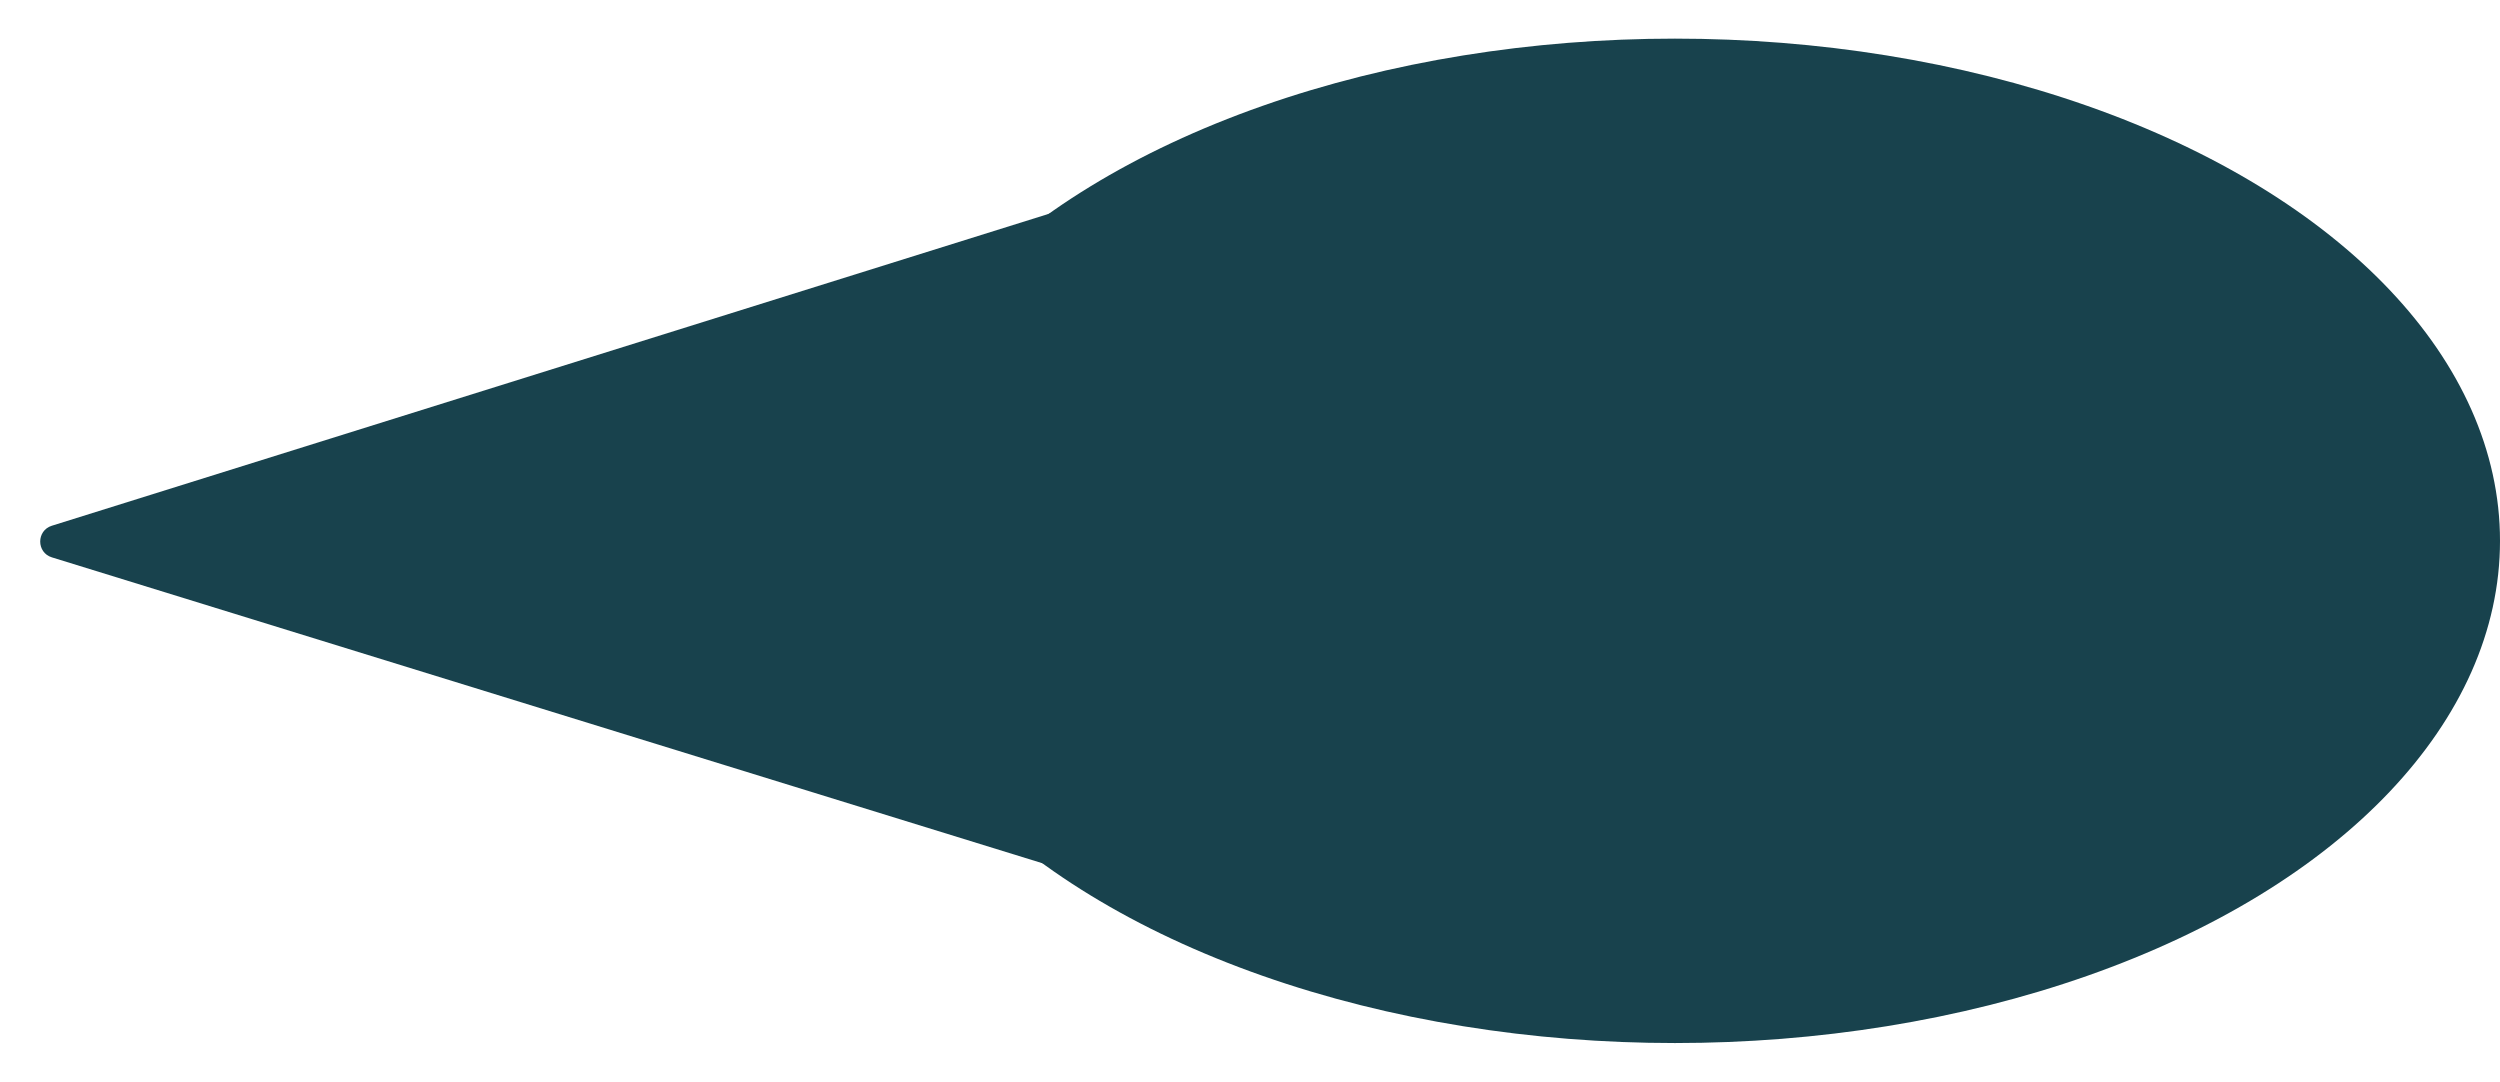 <svg width="453" height="196" viewBox="0 0 453 196" fill="none" xmlns="http://www.w3.org/2000/svg">
<ellipse cx="303.5" cy="98" rx="149.5" ry="91" fill="#18424D"/>
<path d="M9.402 100.994C6.587 100.125 6.58 96.144 9.391 95.264L267.725 14.443C269.655 13.839 271.617 15.279 271.621 17.301L271.918 177.99C271.921 180.012 269.965 181.458 268.033 180.862L9.402 100.994Z" fill="#18424D"/>
</svg>
